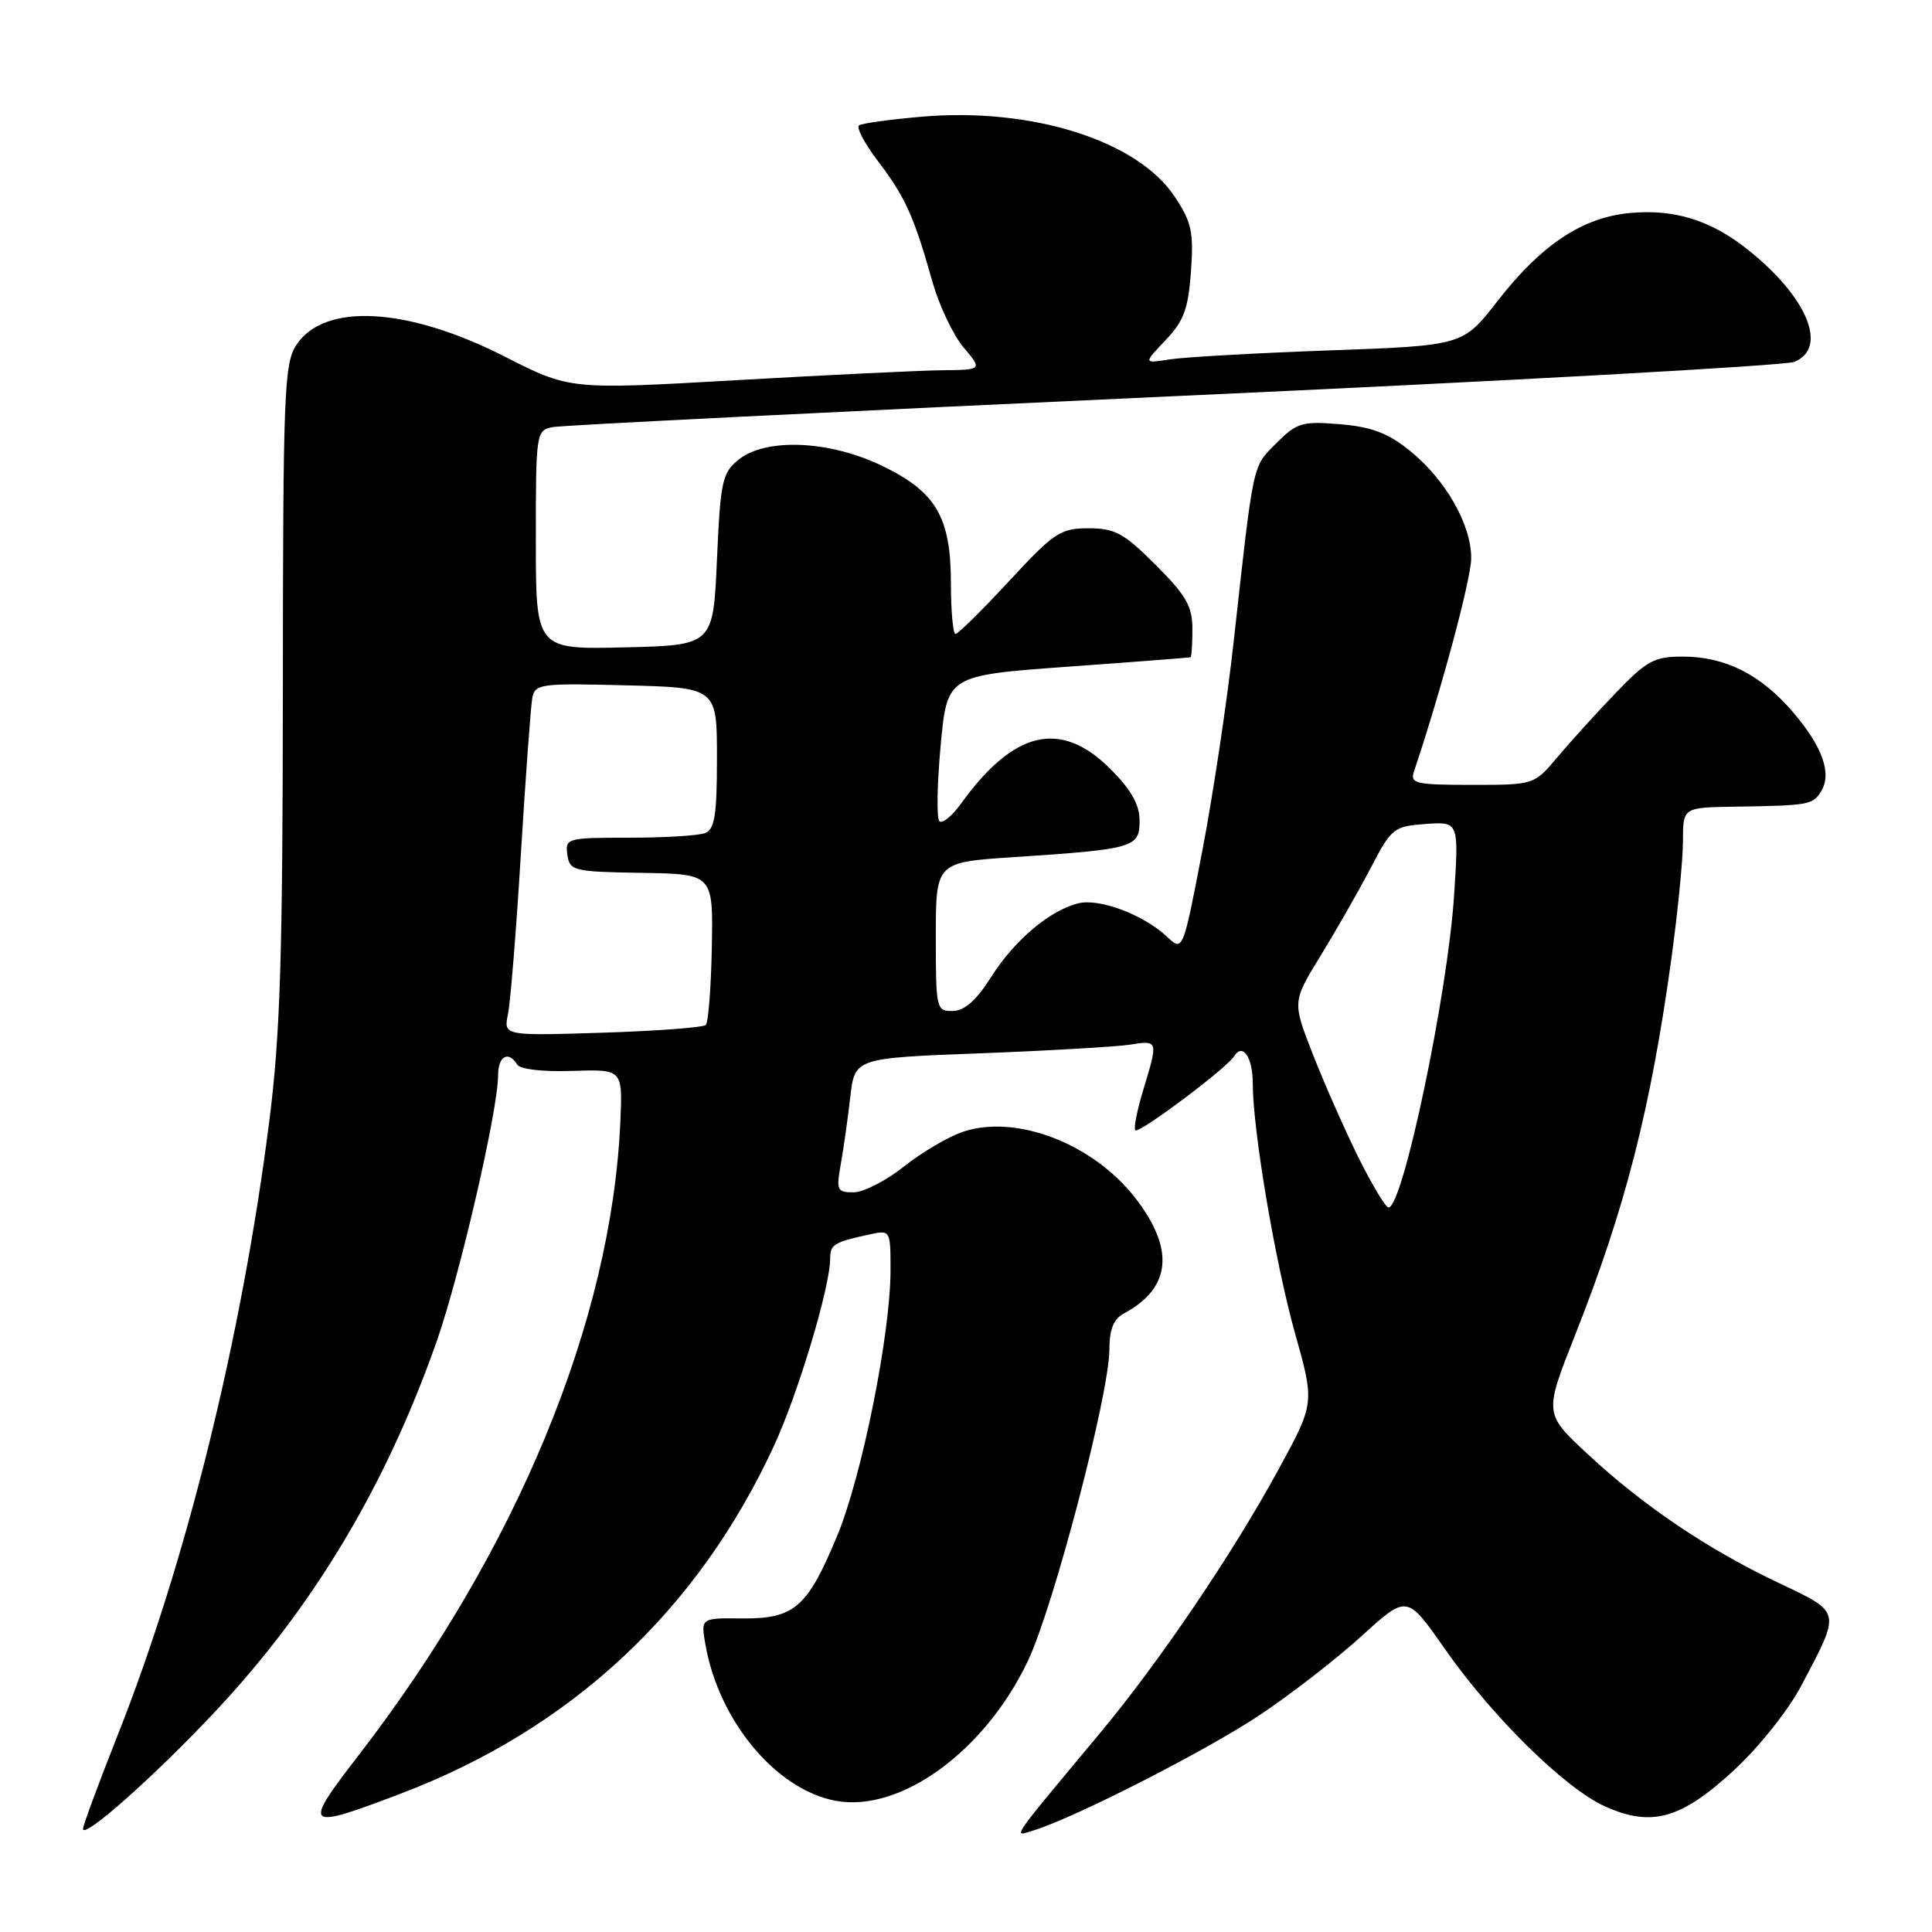 <?xml version="1.0" encoding="UTF-8" standalone="no"?>
<!DOCTYPE svg PUBLIC "-//W3C//DTD SVG 1.1//EN" "http://www.w3.org/Graphics/SVG/1.1/DTD/svg11.dtd" >
<svg xmlns="http://www.w3.org/2000/svg" xmlns:xlink="http://www.w3.org/1999/xlink" version="1.1" viewBox="0 0 256 256">
 <g >
 <path fill="currentColor"
d=" M 28.39 226.92 C 41.47 213.02 51.08 196.99 57.84 177.81 C 60.92 169.05 66.00 147.08 66.00 142.48 C 66.00 139.93 67.37 139.17 68.54 141.07 C 68.92 141.69 71.98 142.04 75.85 141.90 C 82.50 141.68 82.50 141.68 82.20 148.59 C 81.06 174.99 68.49 205.42 47.46 232.66 C 40.03 242.29 40.31 242.53 53.14 237.65 C 75.69 229.07 92.46 213.43 102.55 191.59 C 105.76 184.65 110.00 170.52 110.00 166.78 C 110.00 164.90 110.46 164.61 115.25 163.56 C 117.98 162.97 118.00 163.00 118.00 168.31 C 118.00 176.75 114.20 195.67 110.91 203.56 C 106.97 213.03 105.25 214.51 98.32 214.45 C 92.85 214.39 92.85 214.39 93.48 217.95 C 95.26 228.06 102.83 237.13 110.71 238.61 C 119.29 240.21 130.46 232.10 136.18 220.13 C 139.59 212.97 147.00 184.69 147.00 178.79 C 147.00 176.14 147.56 174.77 148.92 174.04 C 155.20 170.68 155.70 165.51 150.40 158.70 C 144.80 151.52 134.68 147.63 127.64 149.95 C 125.72 150.59 122.20 152.65 119.82 154.54 C 117.45 156.43 114.43 157.98 113.12 157.99 C 110.91 158.00 110.79 157.72 111.41 154.25 C 111.78 152.19 112.34 148.18 112.67 145.35 C 113.26 140.20 113.26 140.20 129.88 139.57 C 139.02 139.22 147.96 138.70 149.75 138.42 C 153.48 137.83 153.48 137.85 151.49 144.41 C 150.67 147.12 150.19 149.53 150.44 149.77 C 150.92 150.26 162.55 141.54 163.53 139.96 C 164.66 138.13 166.00 140.09 166.00 143.57 C 166.00 149.76 168.97 167.30 171.61 176.71 C 174.20 185.93 174.20 185.93 169.41 194.71 C 163.32 205.90 153.60 220.24 145.68 229.74 C 133.56 244.28 134.16 243.40 137.01 242.52 C 142.55 240.80 160.01 231.88 167.03 227.18 C 171.14 224.43 177.19 219.73 180.47 216.74 C 186.44 211.31 186.44 211.31 191.39 218.41 C 197.76 227.52 207.37 236.98 212.70 239.37 C 218.87 242.14 222.77 241.03 229.83 234.50 C 233.11 231.46 237.01 226.55 238.72 223.29 C 243.97 213.32 244.07 213.73 235.59 209.70 C 226.22 205.25 217.70 199.50 210.33 192.63 C 204.60 187.30 204.60 187.30 208.71 176.90 C 215.35 160.12 218.70 147.02 221.44 127.22 C 222.30 121.01 223.00 113.92 223.00 111.47 C 223.00 107.00 223.00 107.00 229.75 106.89 C 239.66 106.74 240.18 106.65 241.28 104.90 C 242.78 102.55 241.52 98.96 237.57 94.35 C 233.31 89.37 228.59 87.00 222.96 87.00 C 219.20 87.00 218.19 87.55 214.11 91.80 C 211.57 94.44 208.10 98.27 206.39 100.30 C 203.28 104.00 203.28 104.00 195.02 104.00 C 187.60 104.00 186.83 103.82 187.35 102.25 C 191.00 91.37 194.91 76.79 194.94 74.00 C 194.98 69.54 191.55 63.53 186.76 59.68 C 183.91 57.38 181.72 56.56 177.55 56.21 C 172.54 55.80 171.84 56.00 169.13 58.72 C 165.92 61.93 166.14 60.92 163.47 85.00 C 162.59 92.97 160.71 105.49 159.30 112.80 C 156.74 126.11 156.74 126.11 154.61 124.10 C 151.53 121.21 145.70 119.01 142.91 119.69 C 139.12 120.61 134.43 124.56 131.34 129.45 C 129.38 132.54 127.81 133.94 126.25 133.96 C 124.07 134.00 124.00 133.71 124.00 124.13 C 124.00 114.26 124.00 114.26 134.25 113.58 C 150.28 112.52 151.00 112.31 151.00 108.77 C 151.00 106.61 149.91 104.67 147.12 101.88 C 140.55 95.32 134.35 96.76 127.33 106.50 C 126.14 108.15 124.85 109.19 124.47 108.81 C 124.09 108.43 124.17 103.93 124.64 98.81 C 125.50 89.50 125.50 89.50 141.50 88.34 C 150.30 87.71 157.61 87.14 157.75 87.09 C 157.89 87.04 158.00 85.36 158.00 83.36 C 158.00 80.33 157.17 78.89 153.14 74.86 C 148.93 70.65 147.75 70.00 144.24 70.00 C 140.51 70.00 139.68 70.55 133.71 77.00 C 130.14 80.85 126.95 84.00 126.61 84.00 C 126.28 84.00 126.00 80.96 126.00 77.25 C 125.99 68.43 123.99 65.09 116.64 61.61 C 109.72 58.34 101.43 58.03 97.86 60.91 C 95.70 62.66 95.46 63.75 95.00 74.16 C 94.50 85.50 94.50 85.50 82.75 85.78 C 71.00 86.06 71.00 86.06 71.00 71.55 C 71.00 57.30 71.04 57.03 73.25 56.59 C 74.49 56.35 111.50 54.51 155.50 52.50 C 199.50 50.50 236.51 48.45 237.75 47.95 C 242.29 46.12 239.48 39.34 231.58 33.07 C 226.66 29.15 221.83 27.67 215.91 28.23 C 209.61 28.84 204.20 32.46 198.40 39.93 C 193.84 45.79 193.84 45.79 176.17 46.43 C 166.45 46.78 156.93 47.32 155.00 47.62 C 151.50 48.17 151.50 48.17 154.44 45.08 C 156.86 42.54 157.45 40.94 157.81 35.98 C 158.18 30.77 157.90 29.44 155.67 26.08 C 150.74 18.62 136.71 14.19 122.06 15.47 C 117.97 15.83 114.27 16.33 113.84 16.60 C 113.42 16.86 114.54 19.00 116.34 21.36 C 119.94 26.08 121.12 28.69 123.53 37.26 C 124.42 40.43 126.28 44.37 127.66 46.01 C 130.18 49.00 130.18 49.00 124.84 49.06 C 121.90 49.09 109.60 49.69 97.50 50.38 C 75.50 51.64 75.50 51.64 66.84 47.23 C 53.95 40.68 42.96 40.08 39.26 45.72 C 37.65 48.19 37.50 52.05 37.48 91.46 C 37.46 126.64 37.14 137.06 35.69 148.50 C 32.05 177.19 24.71 206.92 15.56 230.00 C 13.06 236.32 11.00 241.88 11.00 242.34 C 11.00 243.75 20.40 235.42 28.39 226.92 Z  M 179.94 153.25 C 178.11 149.54 175.40 143.40 173.93 139.62 C 171.24 132.73 171.24 132.73 175.00 126.62 C 177.06 123.25 180.05 118.03 181.63 115.00 C 184.38 109.73 184.68 109.49 188.91 109.18 C 193.31 108.87 193.31 108.87 192.67 118.68 C 191.82 131.75 185.88 160.00 183.99 160.00 C 183.60 160.00 181.78 156.96 179.94 153.25 Z  M 67.31 134.37 C 67.64 132.79 68.41 123.17 69.03 113.00 C 69.65 102.83 70.33 93.60 70.53 92.50 C 70.89 90.61 71.58 90.52 82.95 90.81 C 95.00 91.12 95.00 91.12 95.00 100.45 C 95.00 108.04 94.70 109.90 93.42 110.39 C 92.55 110.73 88.02 111.00 83.35 111.00 C 75.12 111.00 74.87 111.07 75.18 113.25 C 75.48 115.39 75.96 115.51 85.00 115.66 C 94.50 115.81 94.50 115.81 94.32 125.51 C 94.22 130.84 93.86 135.47 93.52 135.81 C 93.18 136.15 87.01 136.61 79.81 136.84 C 66.72 137.25 66.72 137.25 67.31 134.37 Z "/>
</g>
</svg>